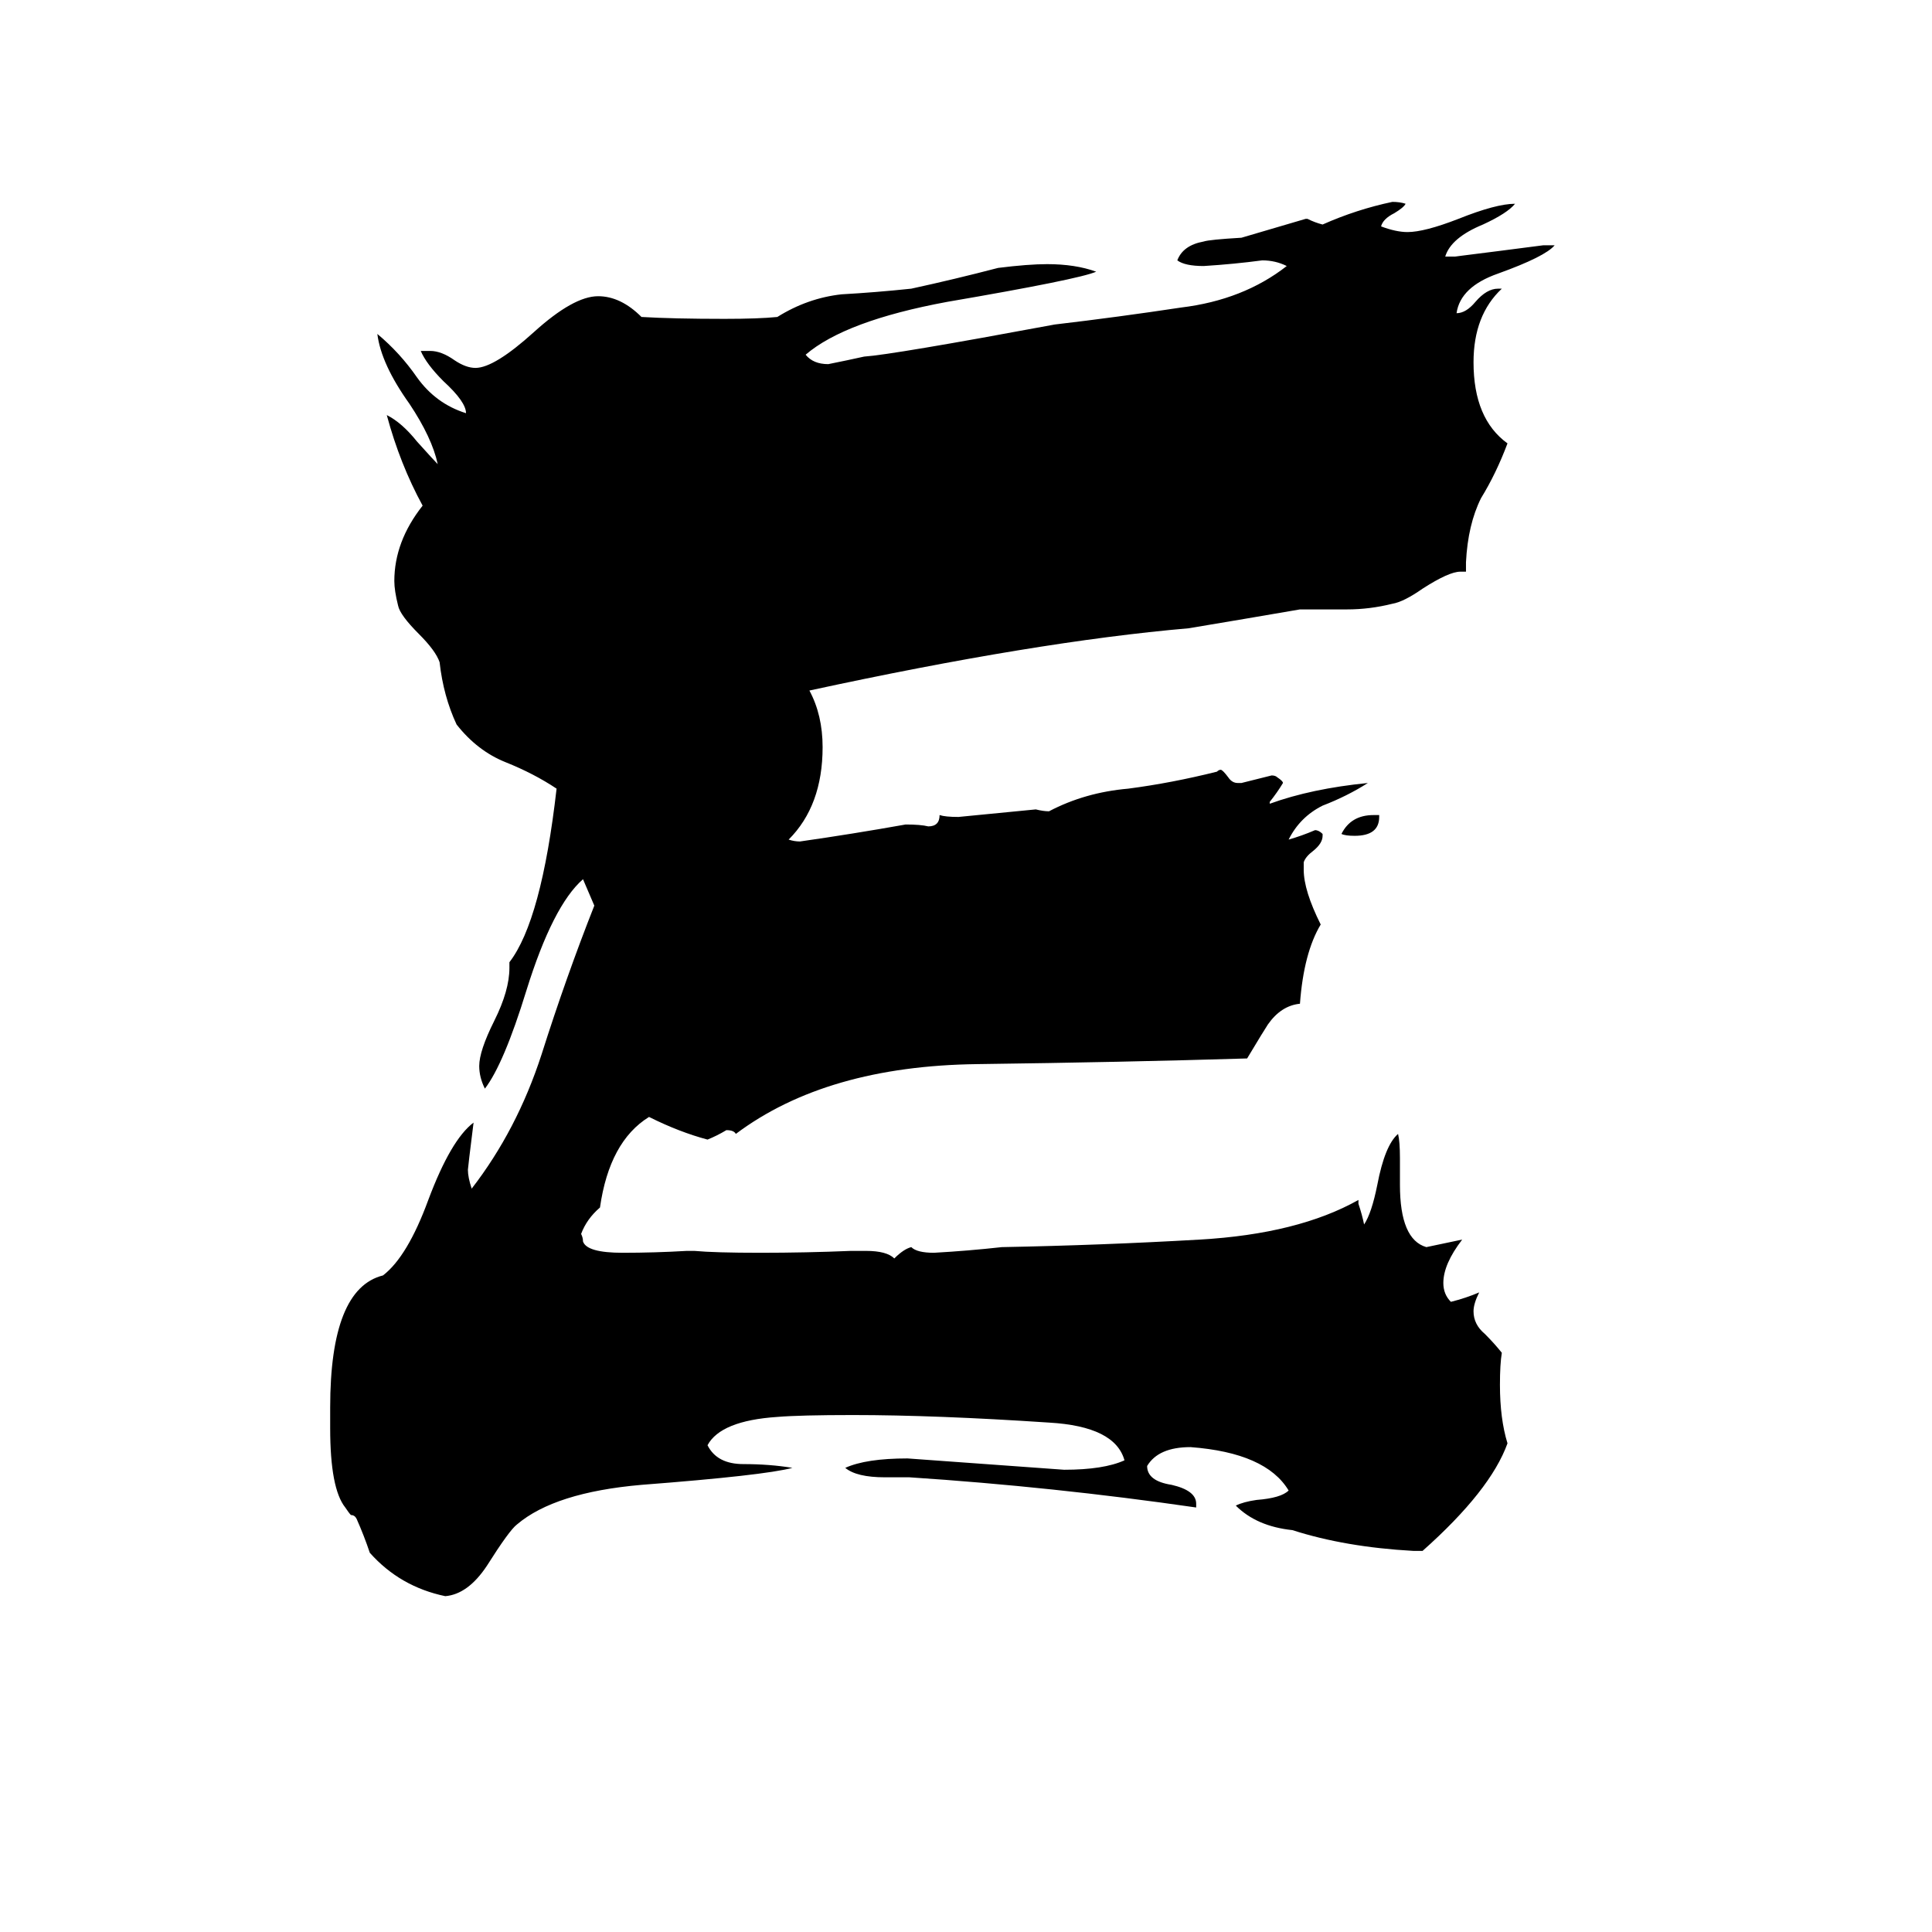 <svg xmlns="http://www.w3.org/2000/svg" viewBox="0 -800 1024 1024">
	<path fill="#000000" d="M731 -368V-367Q731 -357 718 -357Q713 -357 711 -358Q716 -368 728 -368ZM754 22H749Q713 20 685 11Q666 9 655 -2Q659 -4 666 -5Q679 -6 683 -10Q671 -30 631 -33Q614 -33 608 -23Q608 -15 621 -13Q634 -10 634 -3V-1Q558 -12 482 -17H469Q454 -17 448 -22Q459 -27 481 -27Q523 -24 564 -21Q585 -21 596 -26Q591 -44 556 -46Q496 -50 452 -50Q424 -50 412 -49Q382 -47 375 -34Q380 -24 394 -24Q408 -24 420 -22Q405 -18 340 -13Q294 -9 274 8Q270 11 258 30Q248 45 236 46Q212 41 196 23Q193 14 189 5Q188 3 186 3Q185 2 183 -1Q175 -11 175 -43V-54Q175 -117 203 -124Q216 -134 227 -164Q239 -196 251 -205Q248 -181 248 -180Q248 -176 250 -170Q274 -201 287 -241Q300 -282 315 -320Q312 -327 309 -334Q293 -320 279 -275Q267 -236 257 -223Q254 -229 254 -235Q254 -243 262 -259Q270 -275 270 -287V-290Q287 -312 295 -382Q283 -390 268 -396Q253 -402 242 -416Q235 -431 233 -449Q231 -455 222 -464Q212 -474 211 -479Q209 -487 209 -492Q209 -513 224 -532Q212 -554 205 -580Q213 -576 221 -566Q230 -556 232 -554Q229 -568 217 -586Q202 -607 200 -623Q212 -613 221 -600Q231 -586 247 -581Q247 -587 235 -598Q226 -607 223 -614H228Q234 -614 241 -609Q247 -605 252 -605Q262 -605 283 -624Q304 -643 317 -643Q329 -643 340 -632Q357 -631 384 -631Q402 -631 412 -632Q428 -642 446 -644Q464 -645 483 -647Q506 -652 529 -658Q545 -660 555 -660Q570 -660 581 -656Q572 -652 502 -640Q448 -630 427 -612Q431 -607 439 -607Q449 -609 458 -611Q473 -612 559 -628Q593 -632 626 -637Q659 -641 682 -659Q676 -662 669 -662Q654 -660 638 -659Q628 -659 624 -662Q627 -670 638 -672Q641 -673 658 -674Q675 -679 692 -684H693Q697 -682 701 -681Q719 -689 738 -693Q742 -693 745 -692Q744 -690 739 -687Q733 -684 732 -680Q740 -677 746 -677Q755 -677 773 -684Q793 -692 803 -692Q799 -687 786 -681Q769 -674 766 -664H771Q795 -667 818 -670H824Q819 -664 794 -655Q774 -648 772 -634Q777 -634 782 -640Q788 -647 794 -647H796Q781 -633 781 -608Q781 -578 799 -565Q793 -549 785 -536Q778 -522 777 -502V-497H774Q768 -497 754 -488Q744 -481 738 -480Q726 -477 714 -477H689Q660 -472 630 -467Q549 -460 429 -434Q436 -421 436 -404Q436 -373 418 -355Q421 -354 424 -354Q452 -358 480 -363Q488 -363 492 -362Q498 -362 498 -368Q501 -367 508 -367Q529 -369 549 -371Q553 -370 556 -370Q575 -380 598 -382Q621 -385 645 -391Q646 -392 647 -392Q648 -392 651 -388Q653 -385 656 -385H658Q666 -387 674 -389Q676 -389 677 -388Q680 -386 680 -385Q677 -380 673 -375V-374Q695 -382 725 -385Q714 -378 701 -373Q689 -367 683 -355Q690 -357 697 -360Q699 -360 701 -358V-357Q701 -353 696 -349Q692 -346 691 -343V-339Q691 -328 700 -310Q691 -295 689 -268Q679 -267 672 -257Q670 -254 661 -239Q595 -237 518 -236Q438 -235 390 -199Q389 -201 385 -201Q380 -198 375 -196Q360 -200 344 -208Q323 -195 318 -160Q311 -154 308 -146Q309 -144 309 -142Q311 -136 330 -136Q347 -136 364 -137H368Q379 -136 403 -136Q427 -136 451 -137H459Q470 -137 474 -133Q479 -138 483 -139Q486 -136 495 -136Q513 -137 531 -139Q584 -140 636 -143Q688 -146 720 -164V-162Q722 -156 723 -151Q727 -157 730 -172Q734 -193 741 -199Q742 -195 742 -186V-172Q742 -143 756 -139L775 -143Q765 -130 765 -120Q765 -114 769 -110Q777 -112 784 -115Q781 -109 781 -105Q781 -98 787 -93Q792 -88 796 -83Q795 -77 795 -66Q795 -48 799 -35Q790 -10 754 22Z"/>
</svg>
